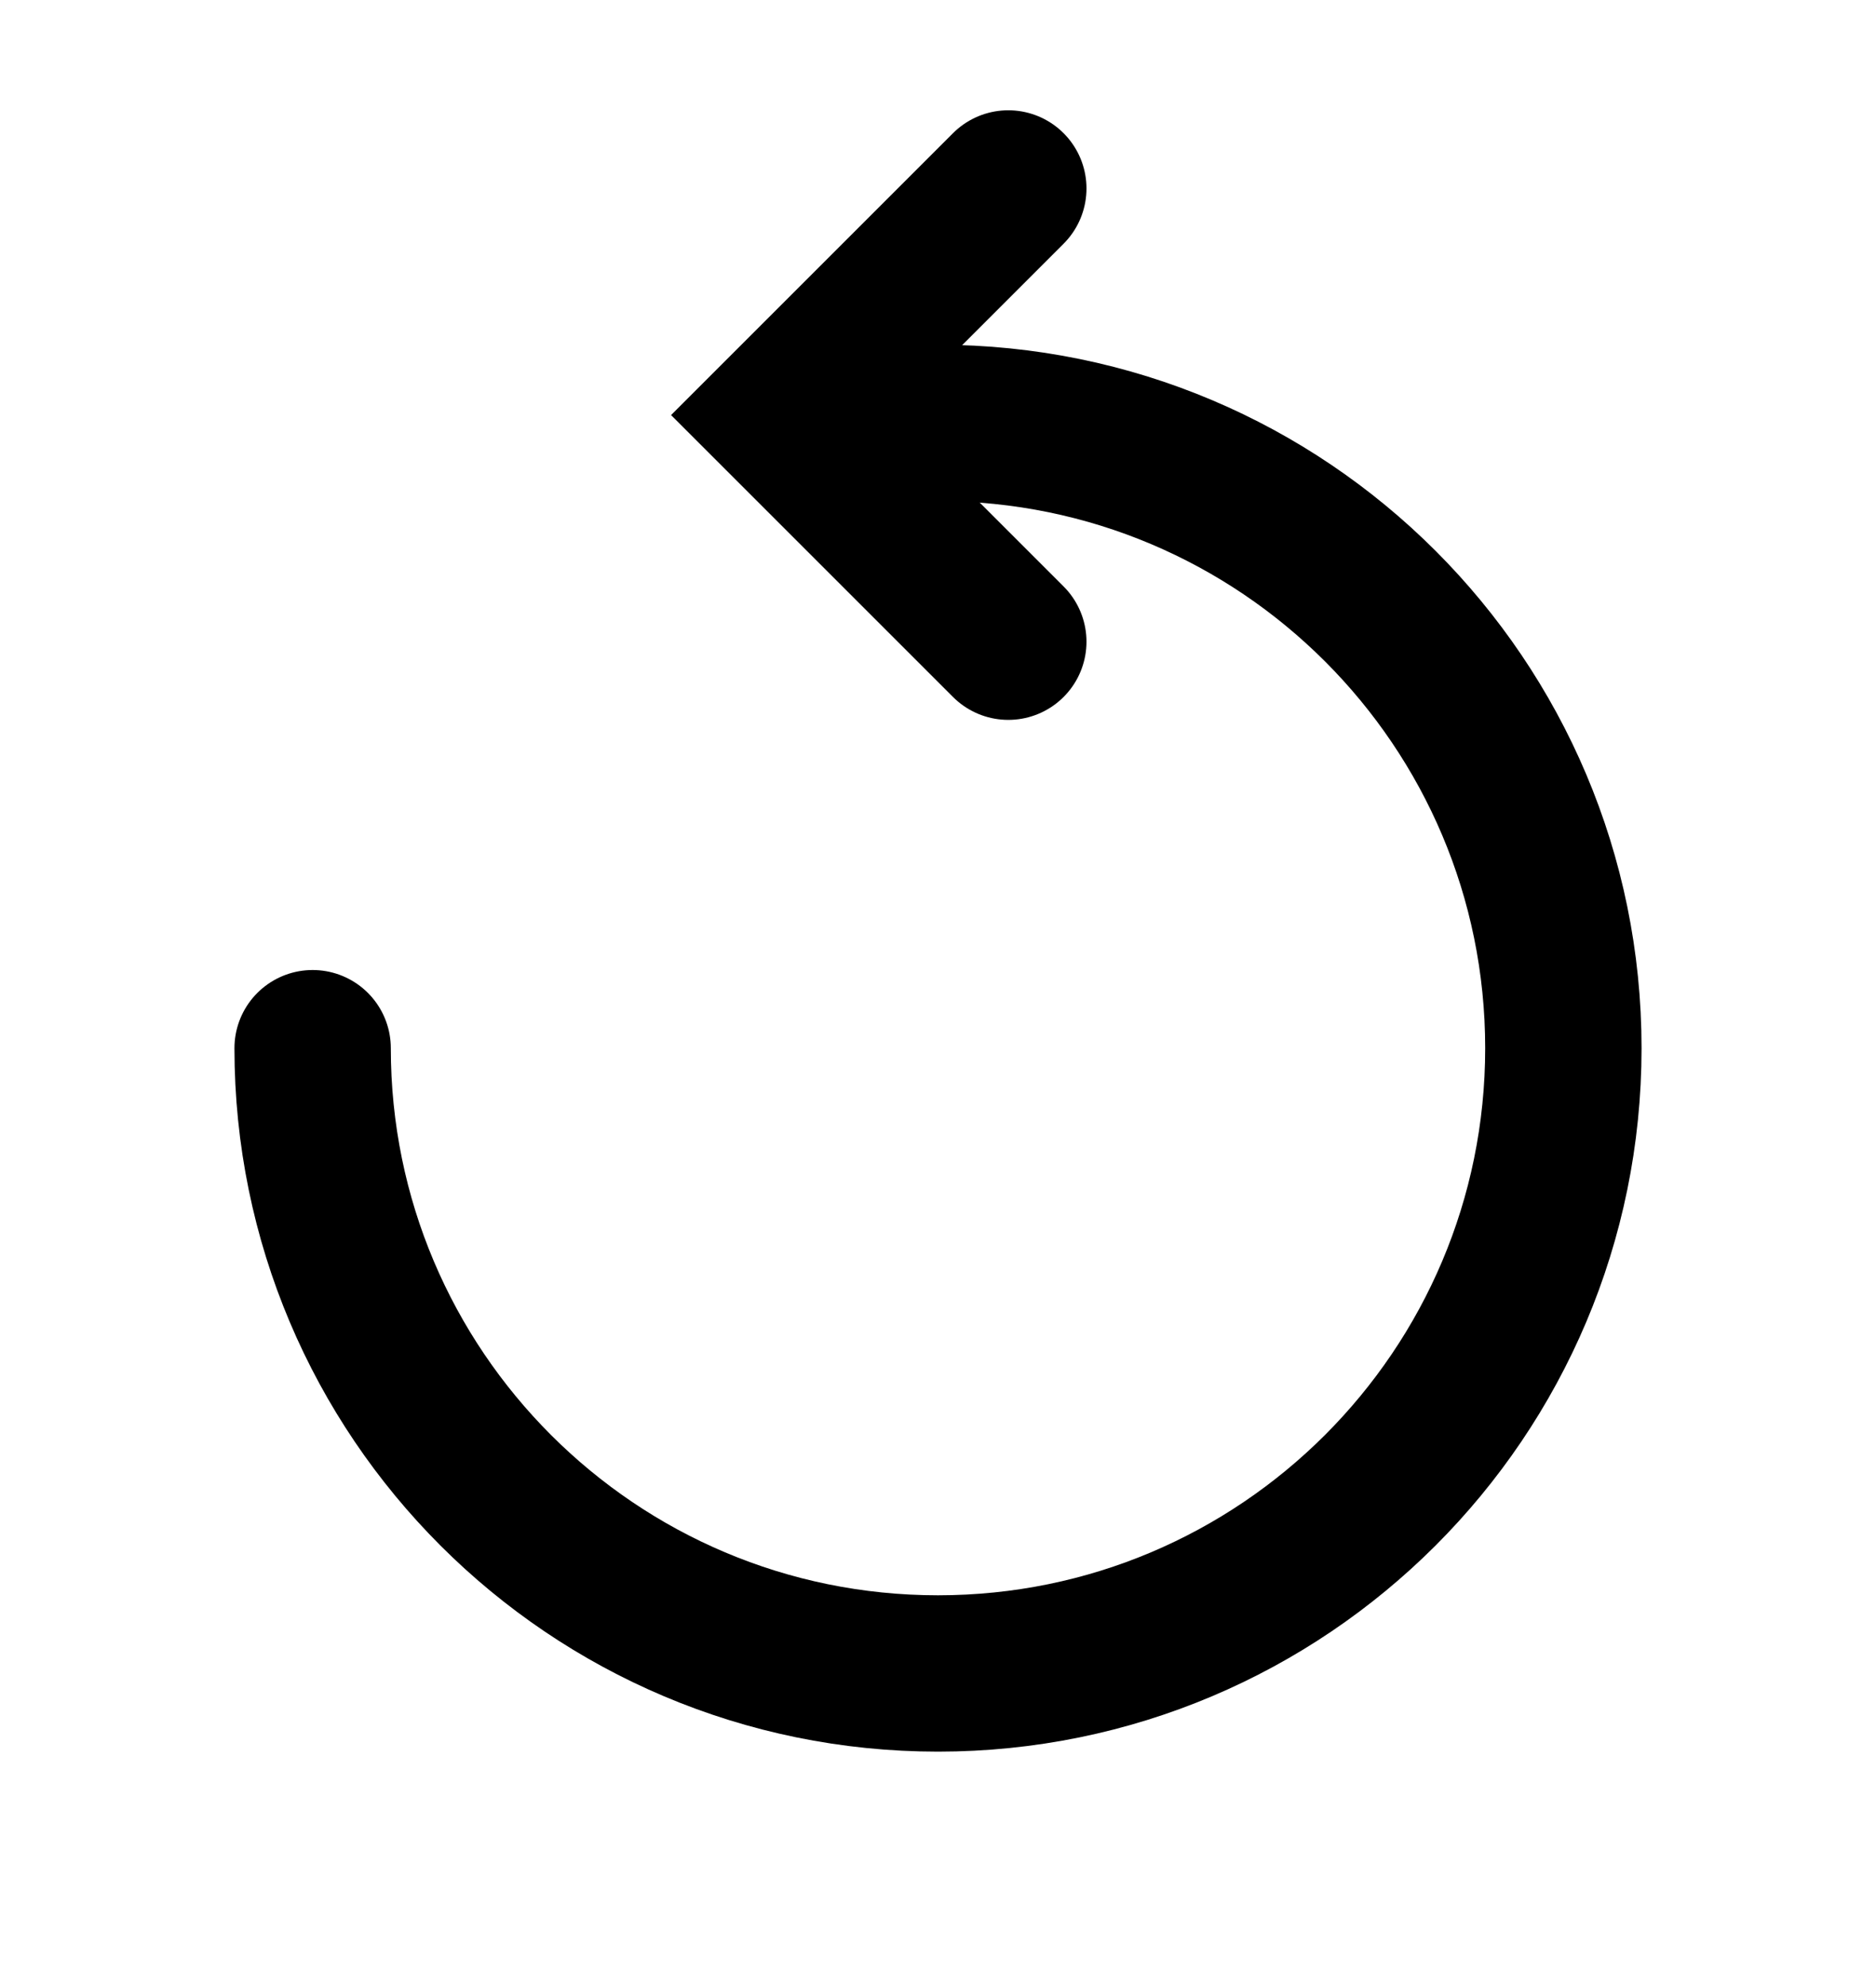 <svg width="17" height="18" viewBox="0 0 17 18" fill="none" xmlns="http://www.w3.org/2000/svg">
<path d="M2.833 9.5C2.833 12.63 5.37 15.167 8.5 15.167C11.63 15.167 14.167 12.63 14.167 9.5C14.167 6.37 11.63 3.833 8.5 3.833" stroke="black" stroke-width="1.417" stroke-linecap="round"/>
<path d="M9.137 1.708C8.335 2.51 7.083 3.762 7.083 3.762L9.137 5.816" stroke="black" stroke-width="1.417" stroke-linecap="round"/>
</svg>
